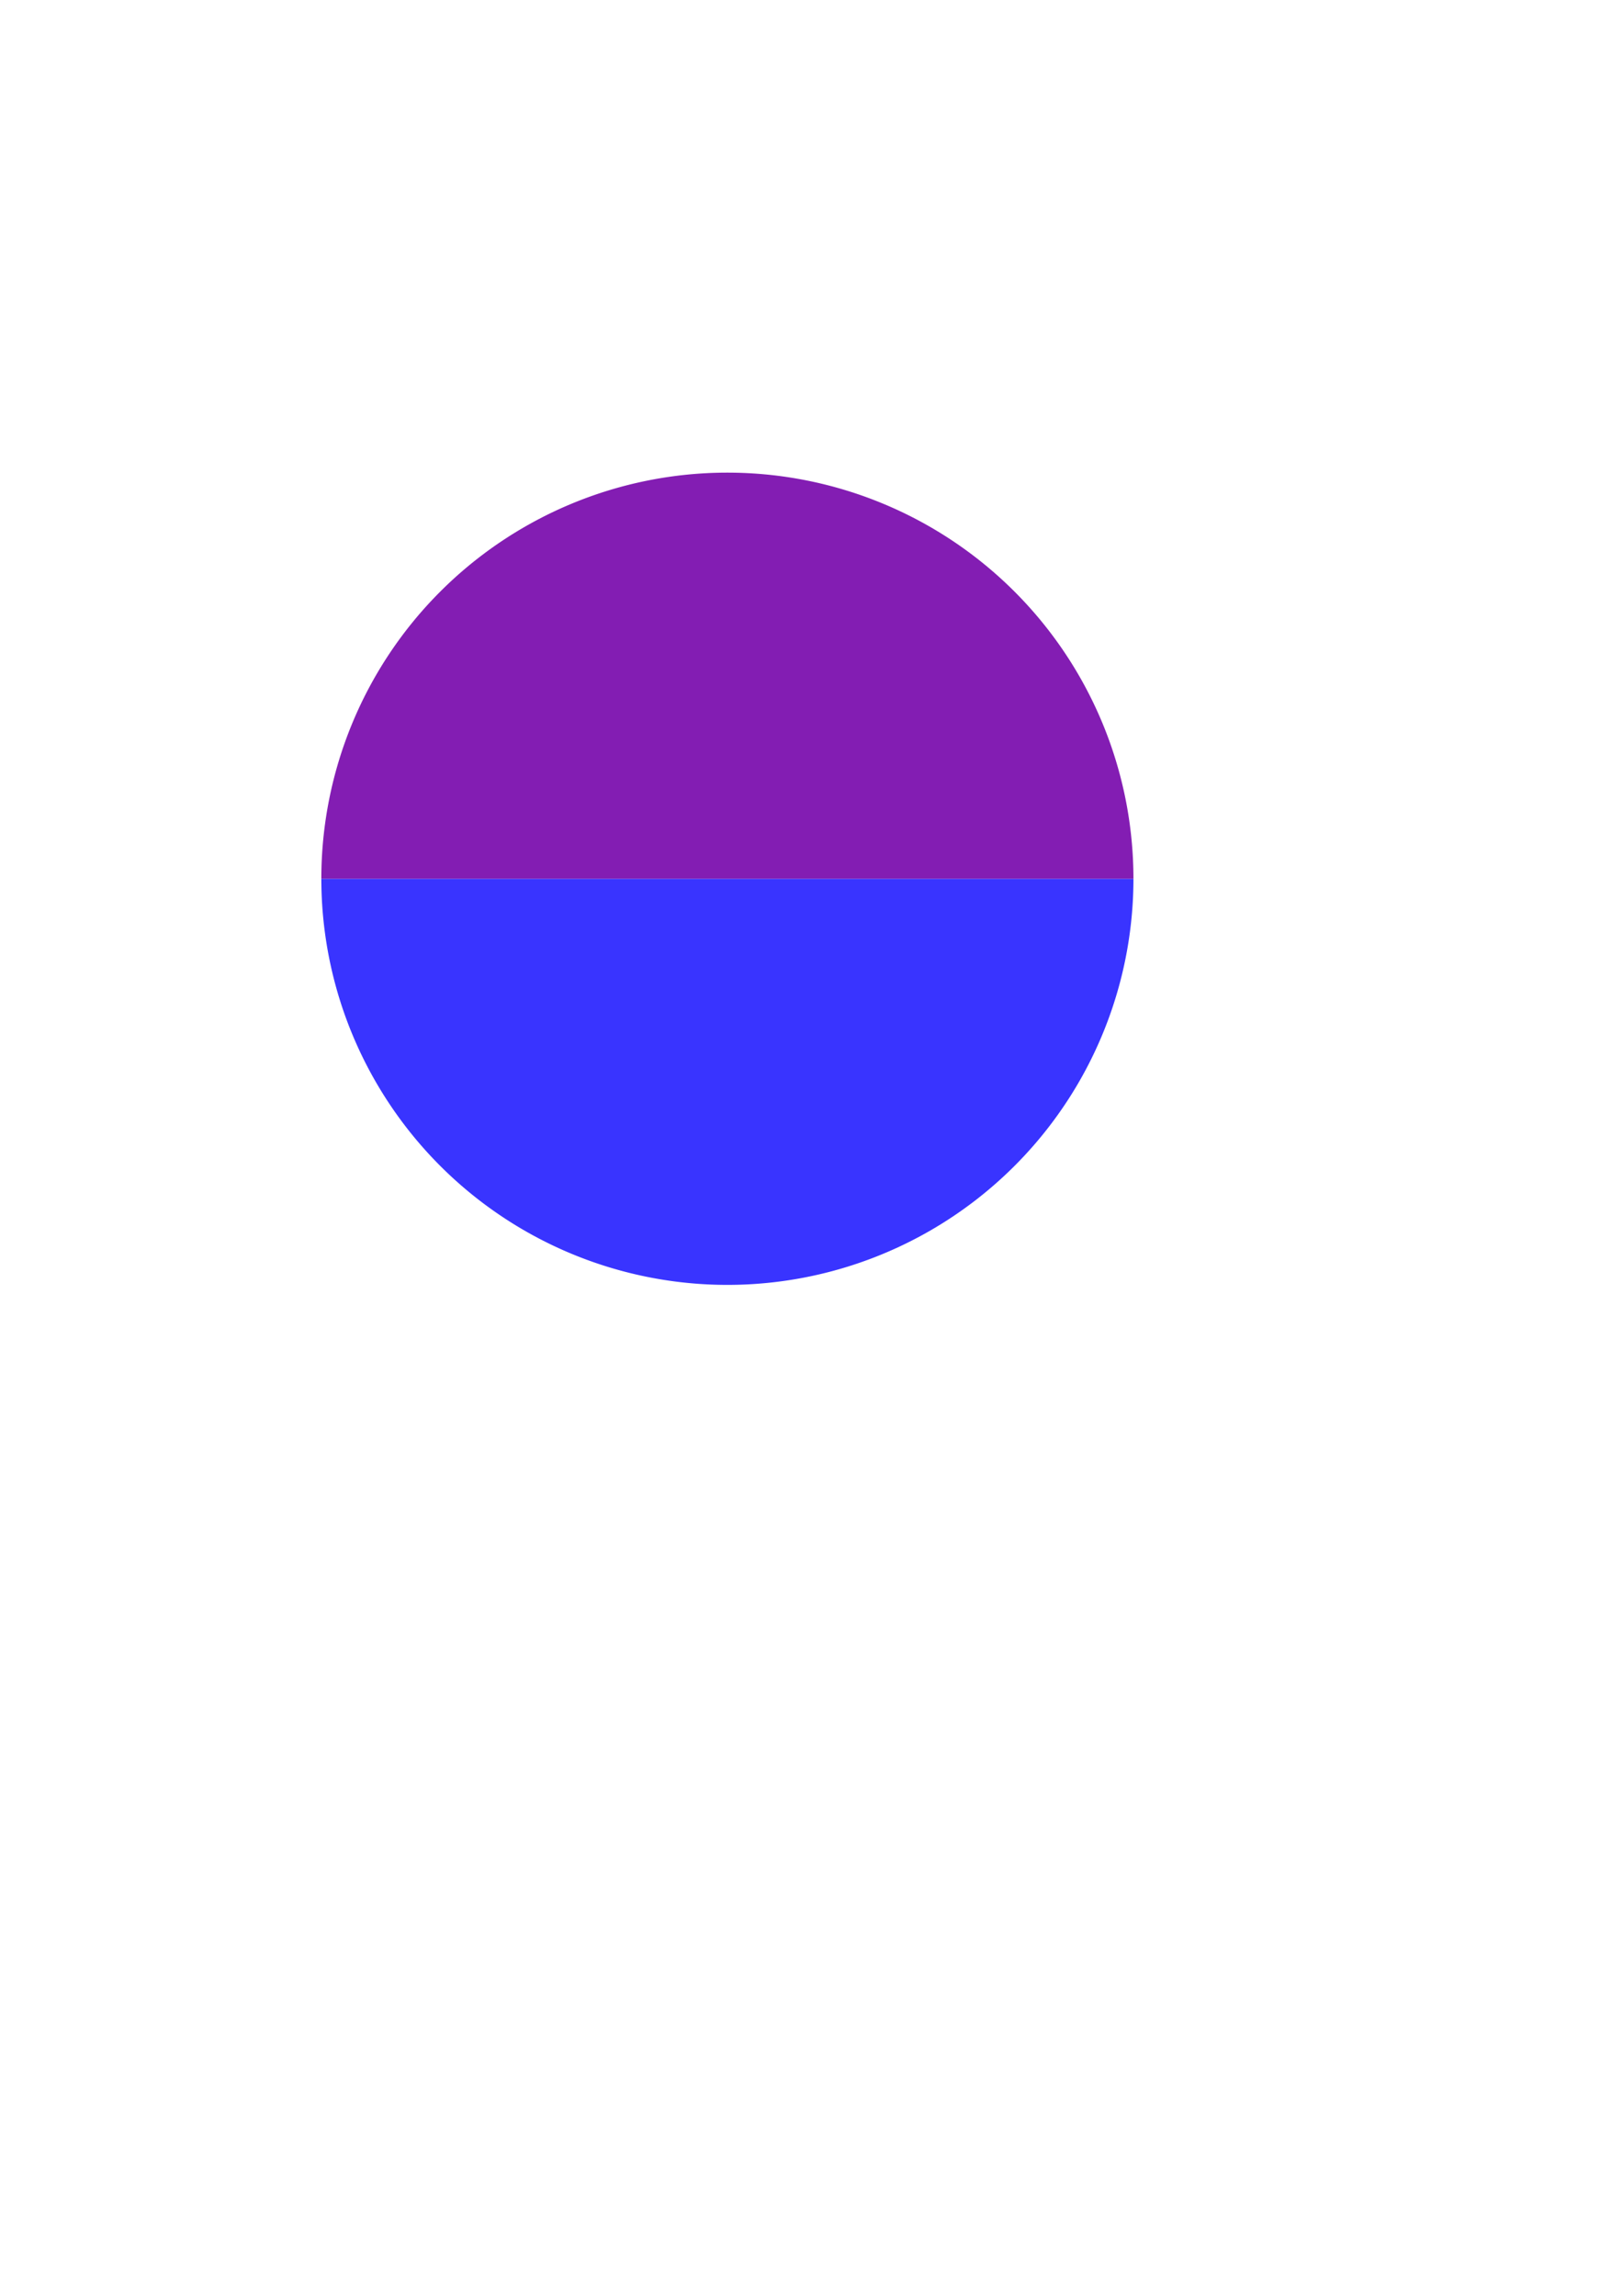 <?xml version="1.0" encoding="UTF-8" standalone="no"?>
<!-- Created with Inkscape (http://www.inkscape.org/) -->

<svg
   xmlns:dc="http://purl.org/dc/elements/1.1/"
   xmlns:cc="http://creativecommons.org/ns#"
   xmlns:rdf="http://www.w3.org/1999/02/22-rdf-syntax-ns#"
   xmlns:svg="http://www.w3.org/2000/svg"
   xmlns="http://www.w3.org/2000/svg"
   xmlns:sodipodi="http://sodipodi.sourceforge.net/DTD/sodipodi-0.dtd"
   xmlns:inkscape="http://www.inkscape.org/namespaces/inkscape"
   width="210mm"
   height="297mm"
   viewBox="0 0 210 297"
   version="1.1"
   id="svg8"
   inkscape:version="0.92.4 (5da689c313, 2019-01-14)"
   sodipodi:docname="Point13.svg">
  <defs
     id="defs2" />
  <sodipodi:namedview
     id="base"
     pagecolor="#ffffff"
     bordercolor="#666666"
     borderopacity="1.0"
     inkscape:pageopacity="0.0"
     inkscape:pageshadow="2"
     inkscape:zoom="0.35"
     inkscape:cx="-85.714286"
     inkscape:cy="560"
     inkscape:document-units="mm"
     inkscape:current-layer="layer1"
     showgrid="false"
     inkscape:window-width="1920"
     inkscape:window-height="1017"
     inkscape:window-x="1912"
     inkscape:window-y="-8"
     inkscape:window-maximized="1" />
  <g
     inkscape:label="Ebene 1"
     inkscape:groupmode="layer"
     id="layer1">
    <path
       id="path10"
       style="fill:#3934ff;fill-opacity:1;stroke-width:0.265"
       sodipodi:type="arc"
       sodipodi:cx="94.116074"
       sodipodi:cy="113.68154"
       sodipodi:rx="52.538689"
       sodipodi:ry="52.538689"
       sodipodi:start="0"
       sodipodi:end="3.1415927"
       d="m 146.655,113.682 a 52.539,52.539 0 0 1 -26.269,45.5 52.539,52.539 0 0 1 -52.539,0 52.539,52.539 0 0 1 -26.269,-45.5 l 52.539,0 z" />
    <path
       style="fill:#831db3;fill-opacity:1;stroke-width:0.265"
       id="path829"
       sodipodi:type="arc"
       sodipodi:cx="94.116074"
       sodipodi:cy="113.68154"
       sodipodi:rx="52.538689"
       sodipodi:ry="52.538689"
       sodipodi:start="3.1415927"
       sodipodi:end="0"
       d="m 41.577,113.682 a 52.539,52.539 0 0 1 52.539,-52.539 52.539,52.539 0 0 1 52.539,52.539 l -52.539,0 z" />
  </g>
</svg>
